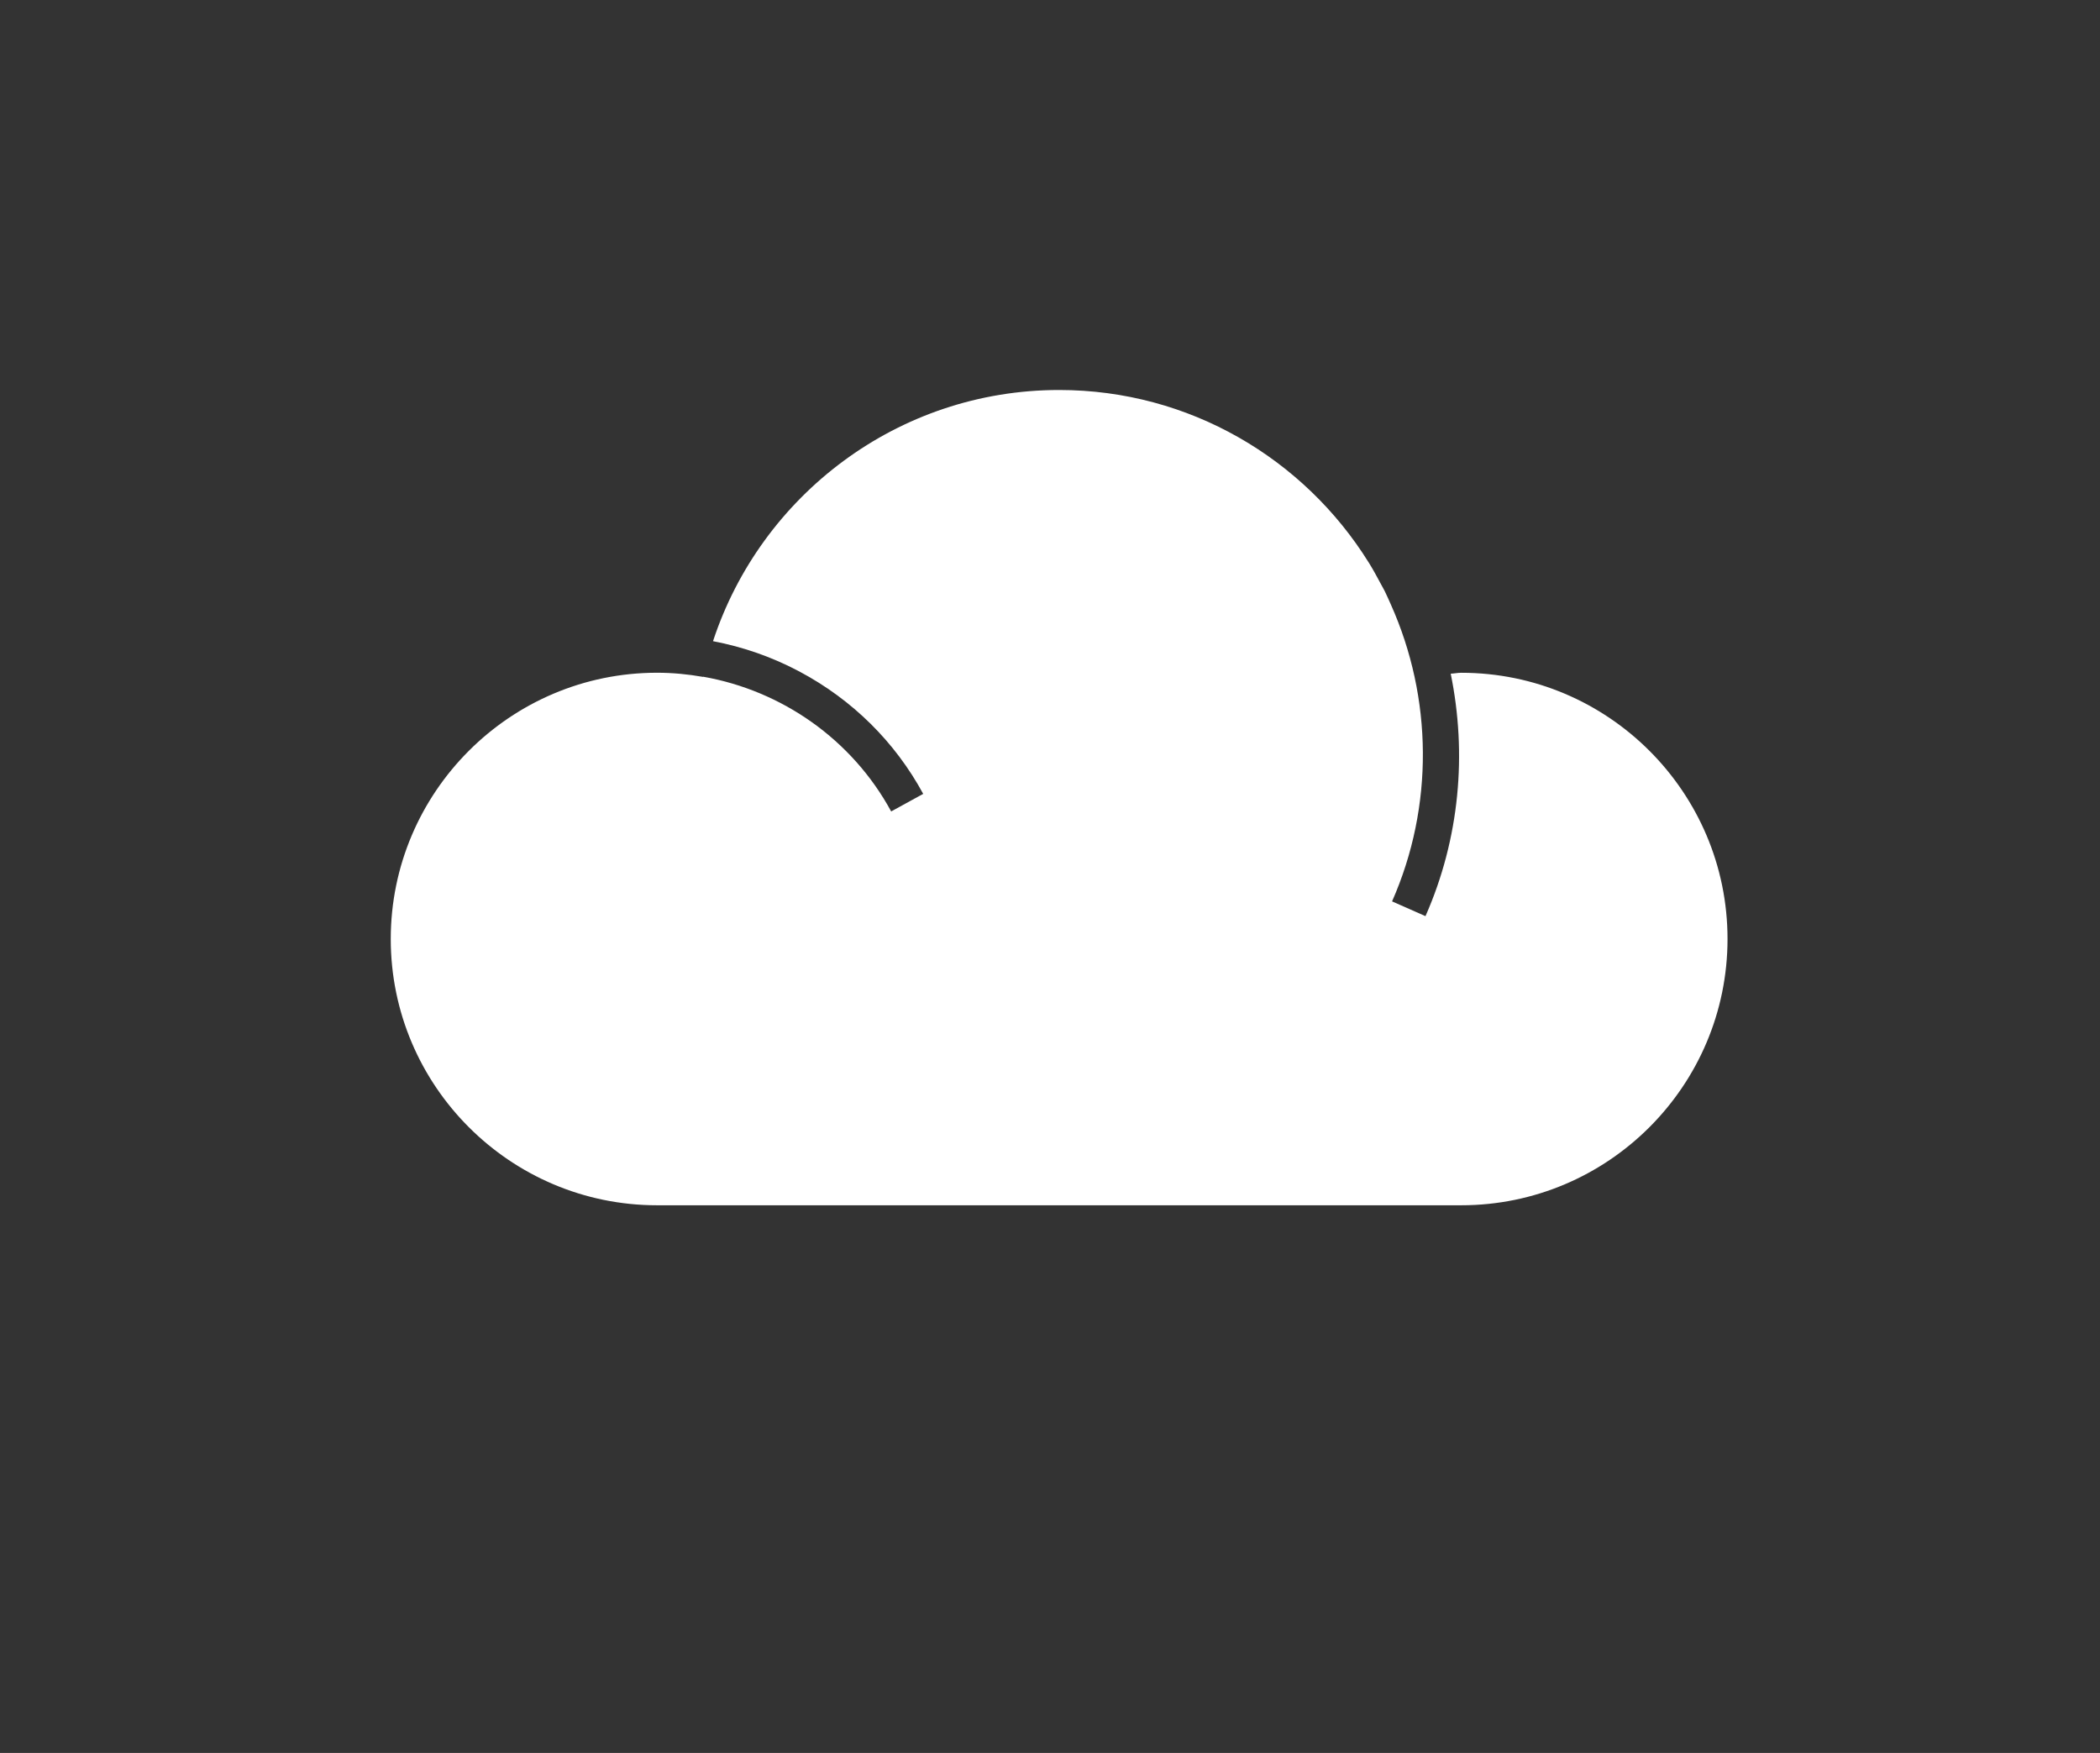 <?xml version="1.0" encoding="utf-8"?>
<!-- Generator: Adobe Illustrator 16.0.0, SVG Export Plug-In . SVG Version: 6.00 Build 0)  -->
<!DOCTYPE svg PUBLIC "-//W3C//DTD SVG 1.1//EN" "http://www.w3.org/Graphics/SVG/1.1/DTD/svg11.dtd">
<svg version="1.1" xmlns="http://www.w3.org/2000/svg" xmlns:xlink="http://www.w3.org/1999/xlink" x="0px" y="0px" width="57.5px"
	 height="48px" viewBox="0 0 57.5 48" enable-background="new 0 0 57.5 48" xml:space="preserve">
<rect x="0" y="0" width="57.5" height="48" fill="#333333" stroke="none"/>
<g id="Layer_2" display="none">
	<rect display="inline" width="57.5" height="48"/>
</g>
<g id="All_Icons">
</g>
<g id="Layer_3">
	<g>
		<path fill="#FFFFFF" d="M40.012,18.422c-0.099,0-0.192,0.021-0.29,0.025c0.448,2.188,0.248,4.511-0.691,6.639l-0.915-0.404
			c1.149-2.604,1.112-5.572-0.034-8.131c-0.056-0.122-0.107-0.246-0.167-0.365c-0.032-0.064-0.069-0.126-0.103-0.19
			c-0.104-0.195-0.209-0.389-0.325-0.577c-0.005-0.008-0.01-0.015-0.015-0.023c-1.763-2.829-4.9-4.717-8.471-4.717
			c-4.42,0-8.169,2.891-9.478,6.878c0.817,0.155,1.615,0.431,2.37,0.833c1.455,0.775,2.619,1.935,3.385,3.348l-0.877,0.481
			c-1.073-1.974-2.995-3.309-5.148-3.689c0,0.002-0.001,0.003-0.001,0.005c-0.412-0.073-0.834-0.114-1.262-0.114
			c-4.02,0-7.291,3.271-7.291,7.291c0,4.02,3.271,7.291,7.291,7.291h22.02c4.021,0,7.291-3.271,7.291-7.291
			C47.303,21.693,44.032,18.422,40.012,18.422z"/>
	</g>
</g>
</svg>
